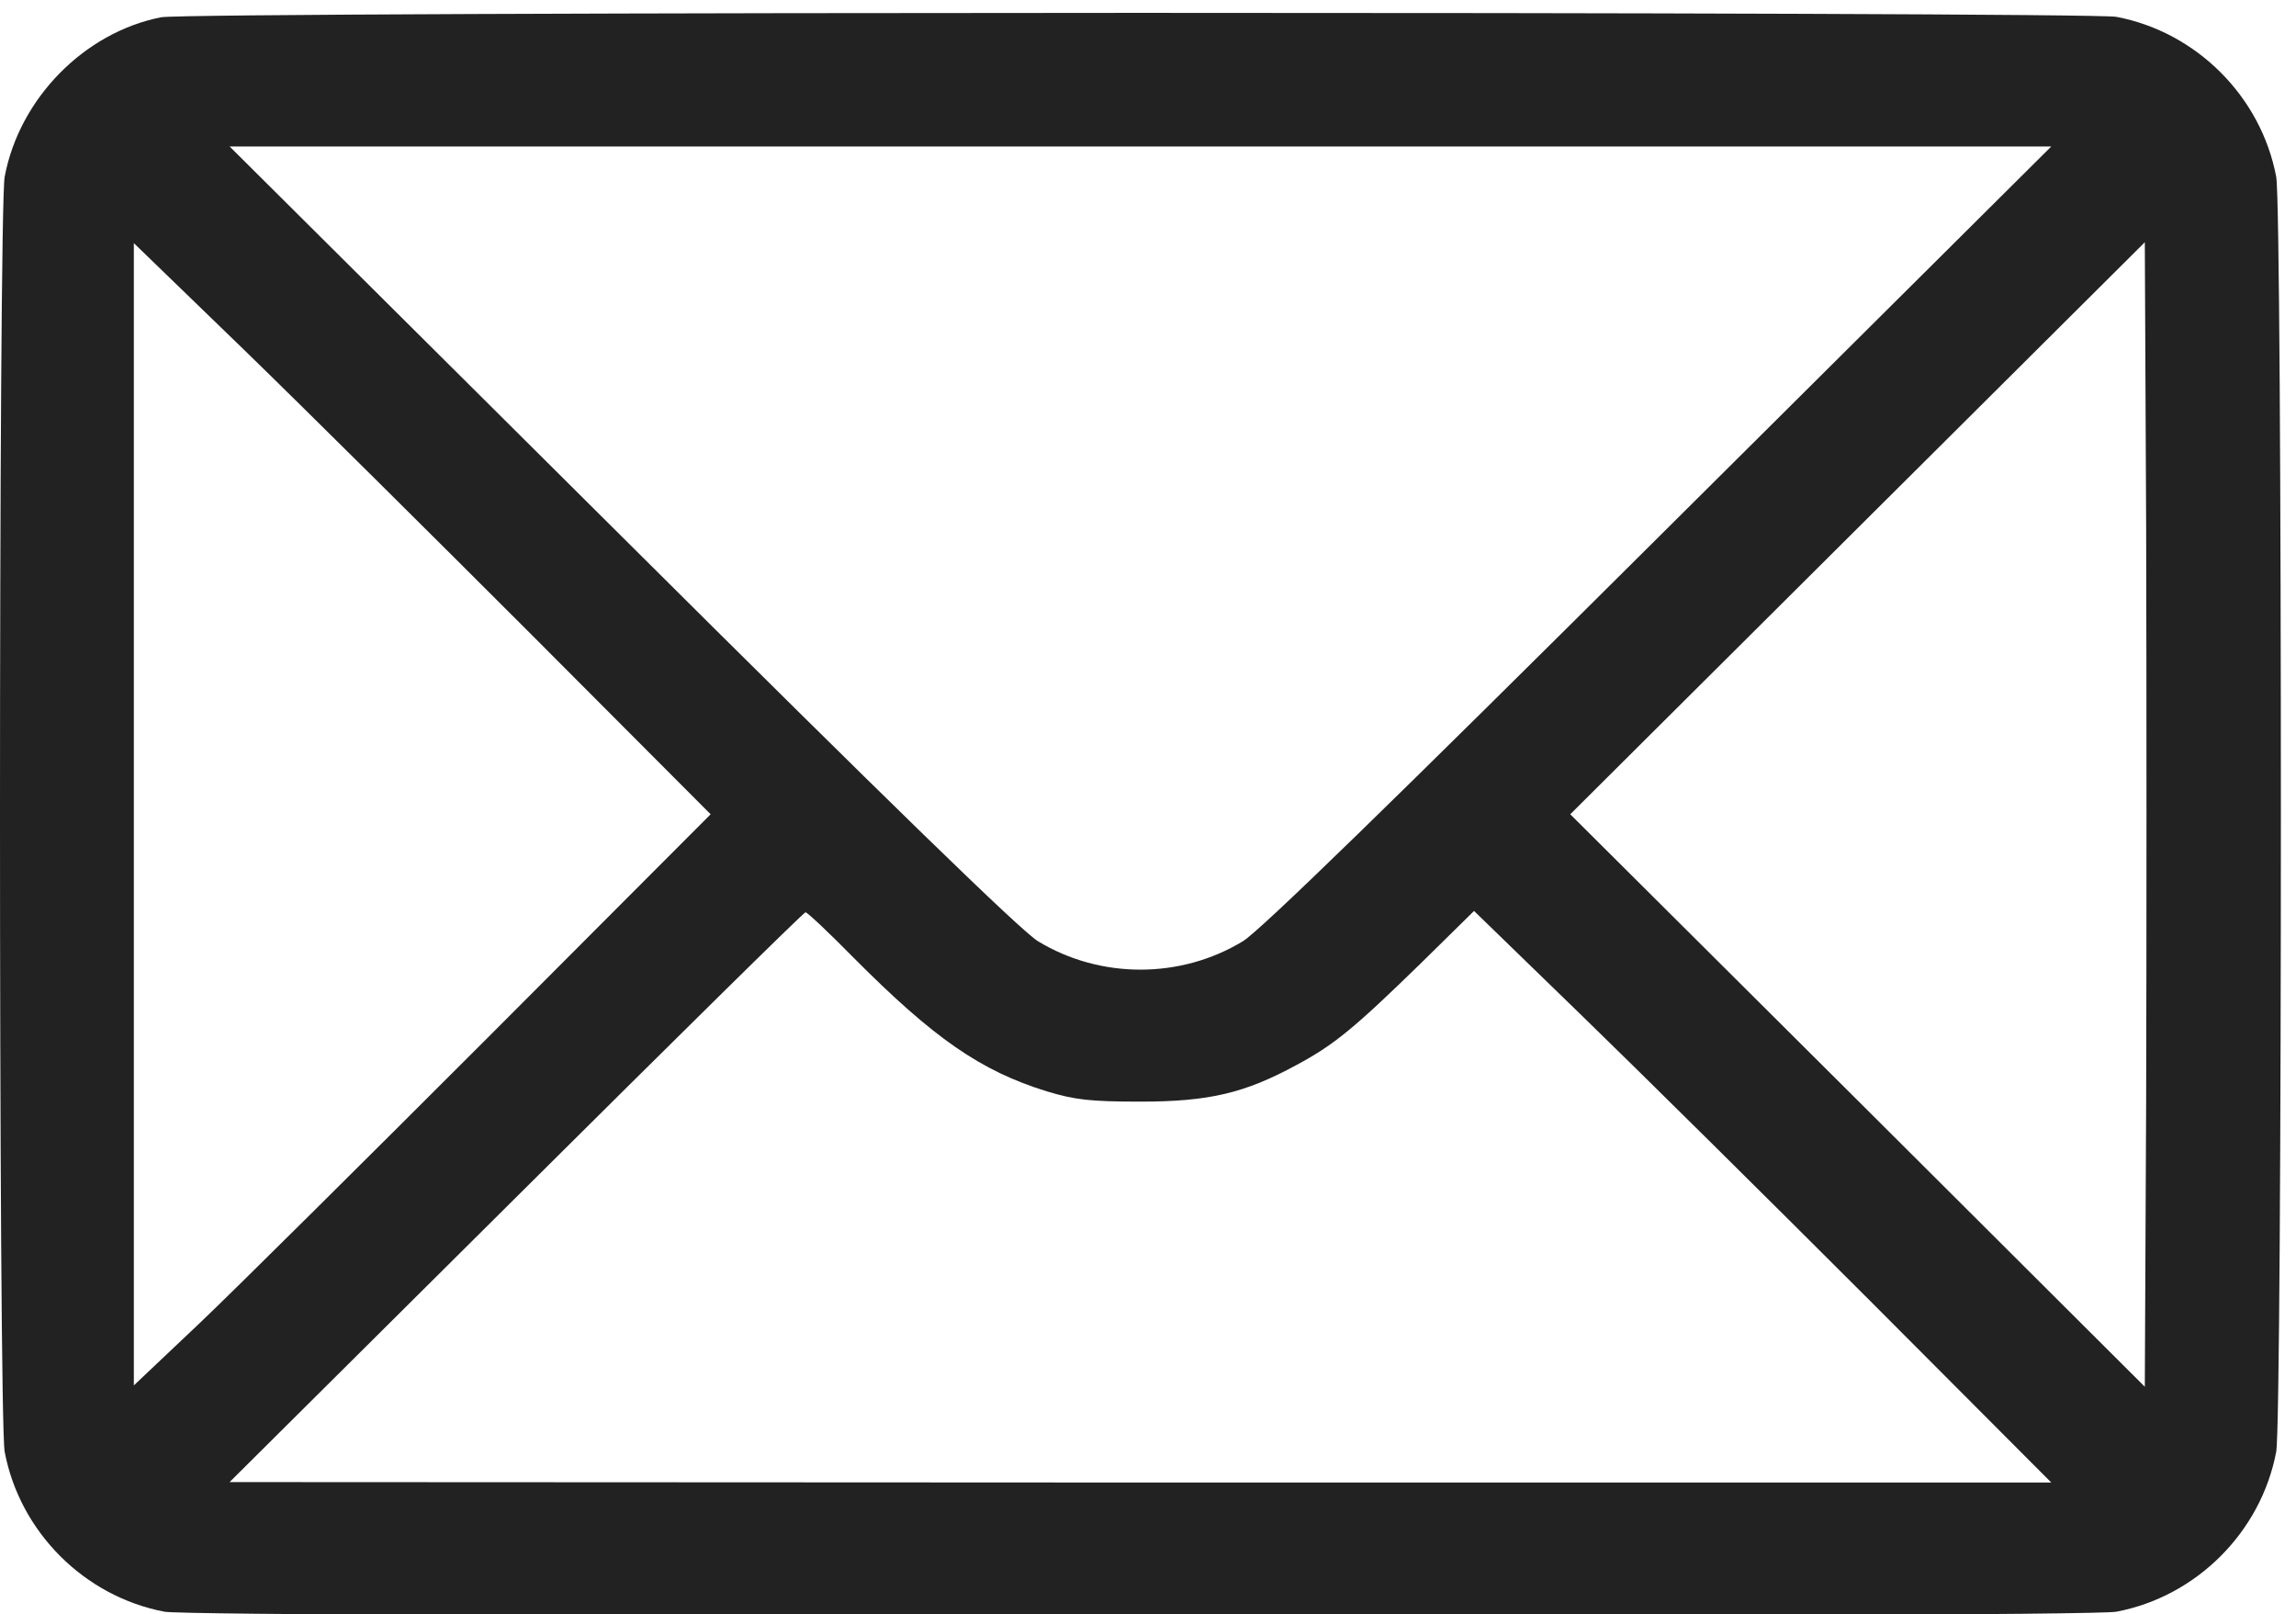 <?xml version="1.0" encoding="utf-8"?>
<svg viewBox="100 100 278.367 195.655" xmlns="http://www.w3.org/2000/svg">
  <g transform="matrix(0.054, 0, 0, -0.054, 100.027, 336.94)" fill="#000000" stroke="none" style="">
    <path d="M361 4349 c-172 -34 -318 -182 -351 -358 -14 -74 -14 -2788 0 -2862&#10;34 -180 179 -325 359 -359 74 -14 4308 -14 4382 0 180 34 325 179 359 359 14&#10;74 14 2788 0 2862 -34 180 -179 325 -359 359 -67 12 -4325 12 -4390 -1z m3364&#10;-1165 c-600 -597 -897 -886 -935 -909 -140 -85 -320 -85 -460 0 -38 23 -335&#10;312 -935 909 l-880 875 2045 0 2045 0 -880 -875z m-2530 -223 l400 -401 -500&#10;-501 c-275 -275 -566 -564 -647 -641 l-148 -140 0 1282 0 1282 248 -240 c136&#10;-132 427 -421 647 -641z m3623 -1043 l-3 -643 -645 643 -645 642 645 642 645&#10;642 3 -642 c1 -353 1 -931 0 -1284z m-2903 321 c181 -182 286 -255 435 -301&#10;63 -19 97 -23 210 -23 154 0 234 19 350 82 86 46 131 84 277 226 l122 120 238&#10;-231 c131 -127 422 -415 648 -641 l410 -411 -2045 0 -2045 1 643 639 c354 352&#10;646 640 650 640 4 0 52 -45 107 -101z" style="fill: rgb(34, 34, 34);"/>
  </g>
</svg>